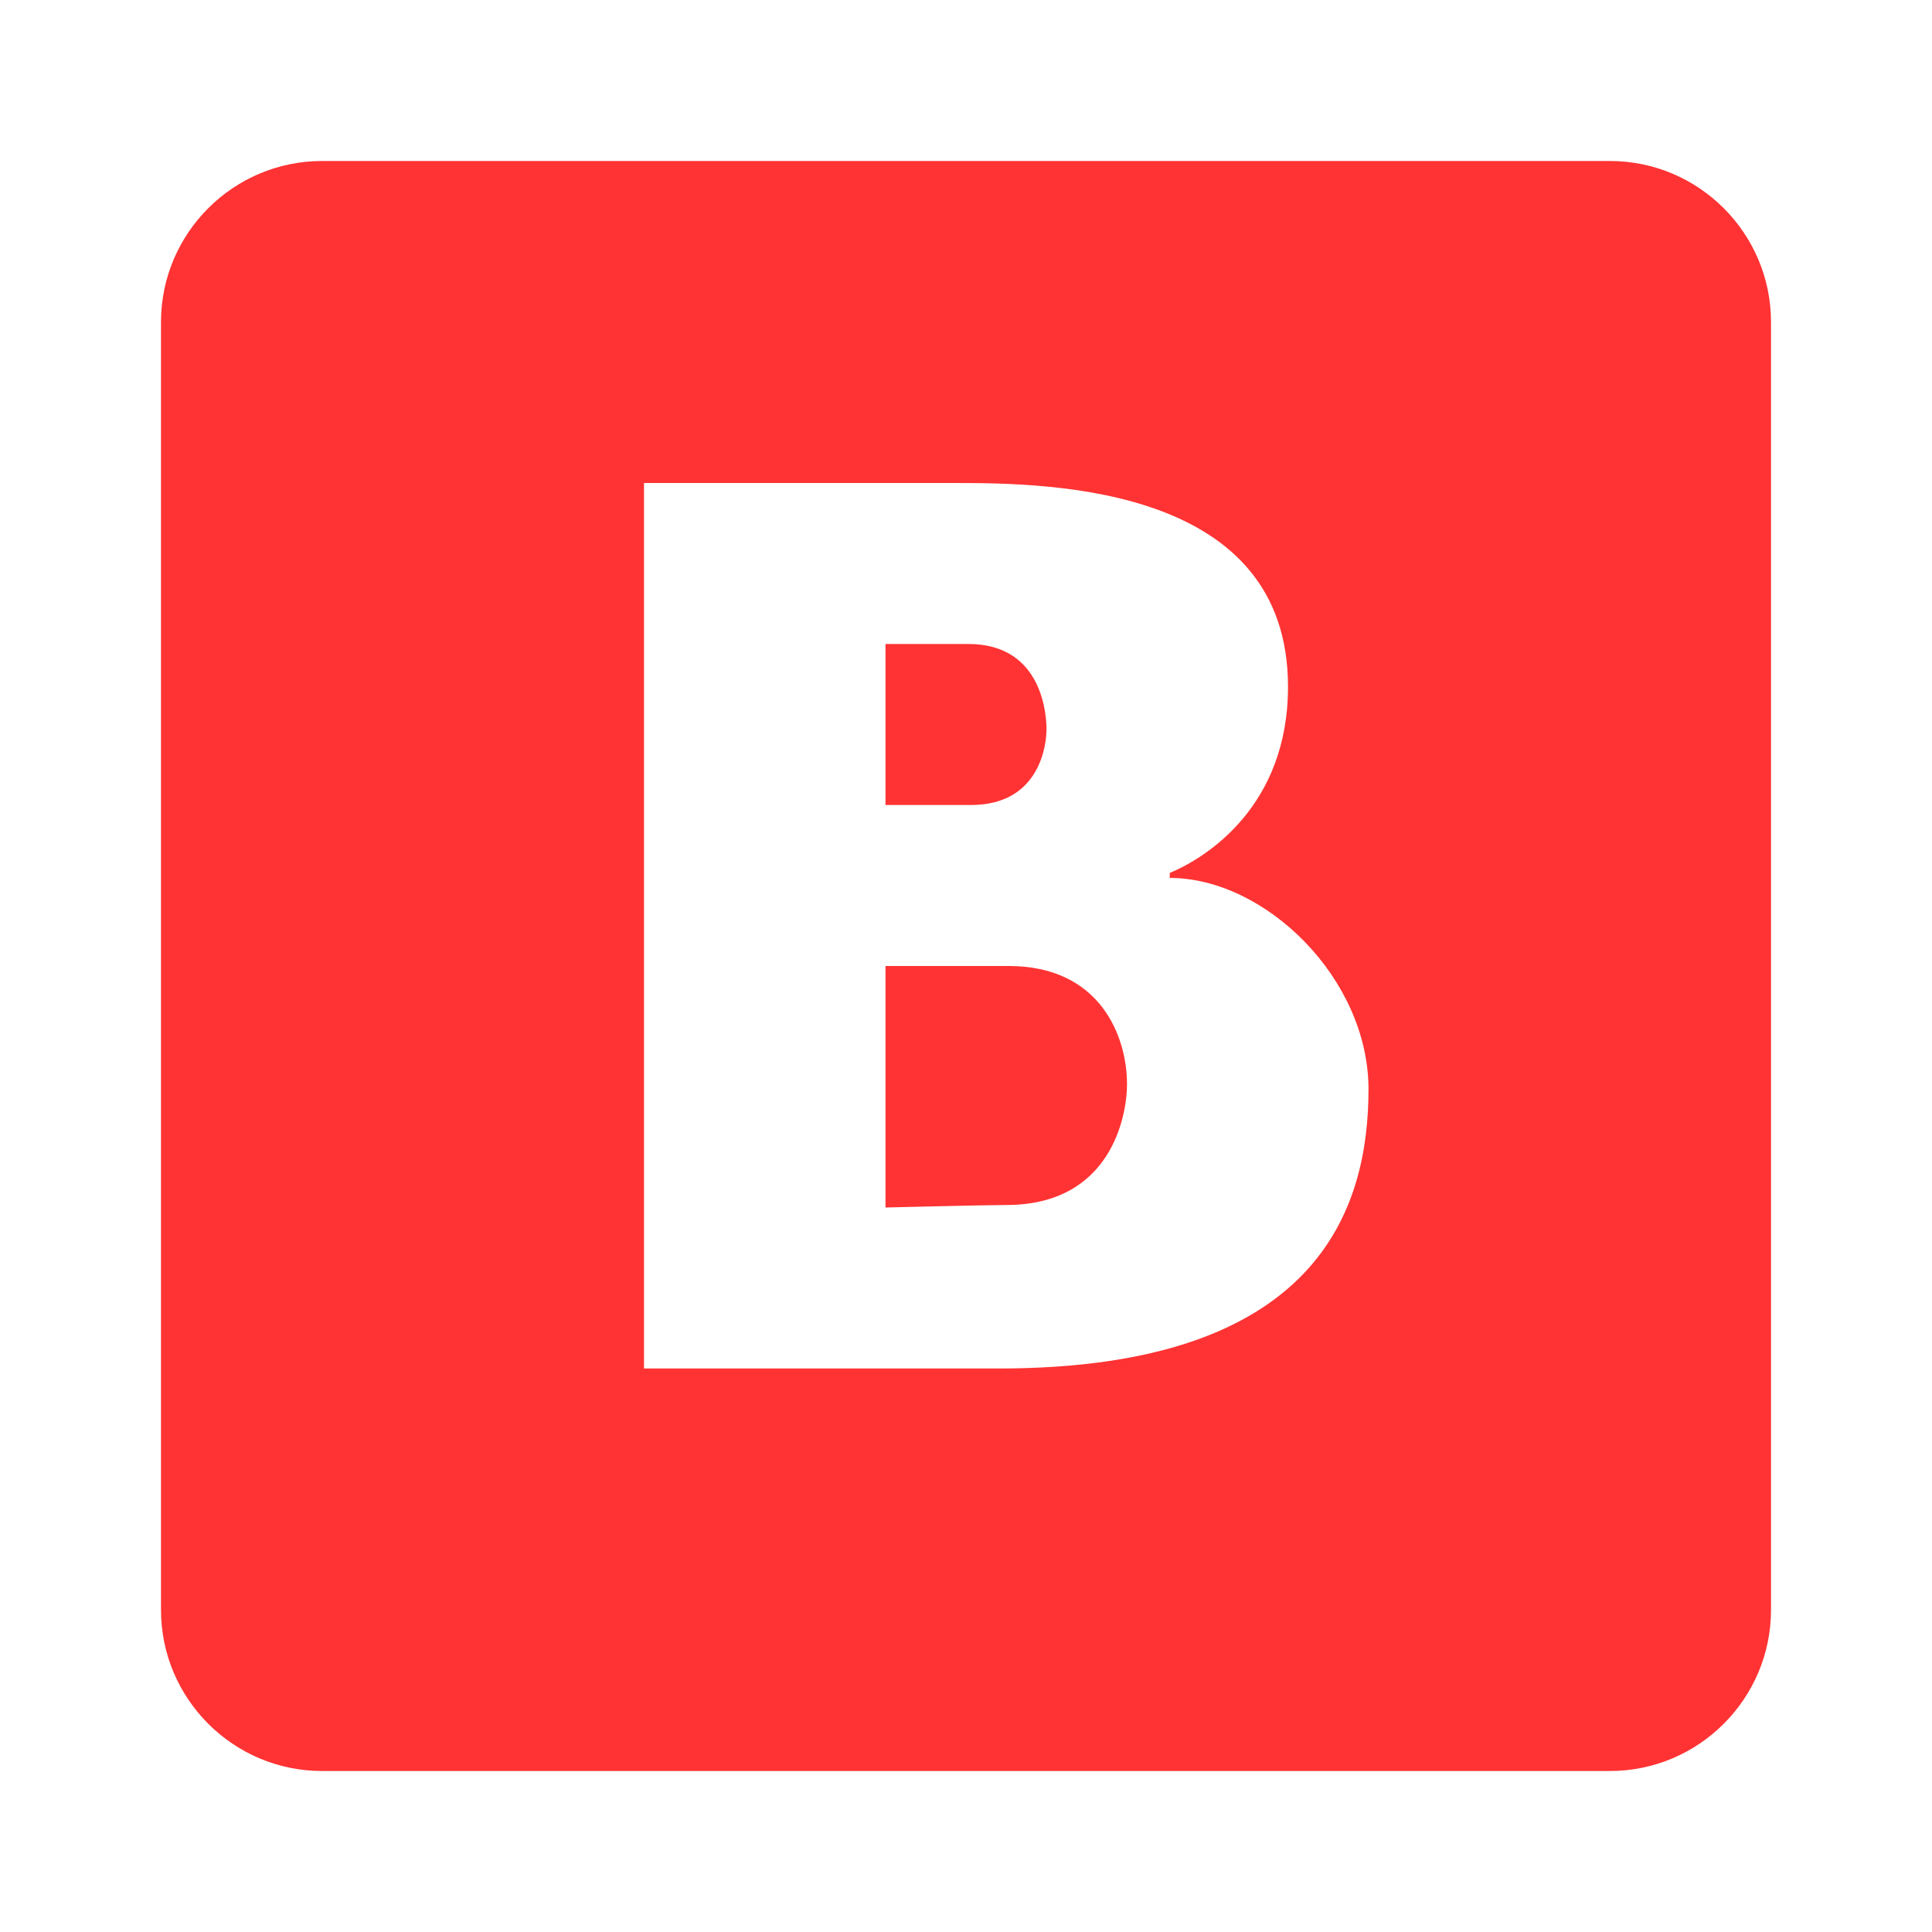 <svg xmlns="http://www.w3.org/2000/svg"  viewBox="0 0 24 24" width="50px" height="50px"><path d="M 4 2 C 2.898 2 2 2.898 2 4 L 2 20 C 2 21.102 2.898 22 4 22 L 20 22 C 21.102 22 22 21.102 22 20 L 22 4 C 22 2.898 21.102 2 20 2 Z M 8 6 L 11.875 6 C 13.074 6 16 6.047 16 8.531 C 16 10.012 14.992 10.652 14.531 10.844 L 14.531 10.906 C 15.719 10.906 17 12.156 17 13.531 C 17 15.012 16.383 17 12.406 17 L 8 17 Z M 11 8 L 11 10 C 11 10 11.91 10 12.062 10 C 12.922 10 13 9.242 13 9.062 C 13 8.949 12.984 8 12.031 8 Z M 11 12 L 11 15 C 11 15 12.25 14.969 12.5 14.969 C 13.797 14.969 14 13.871 14 13.469 C 14 12.859 13.656 12 12.531 12 C 12.262 12 11 12 11 12 Z" fill="#ff3333"/></svg>